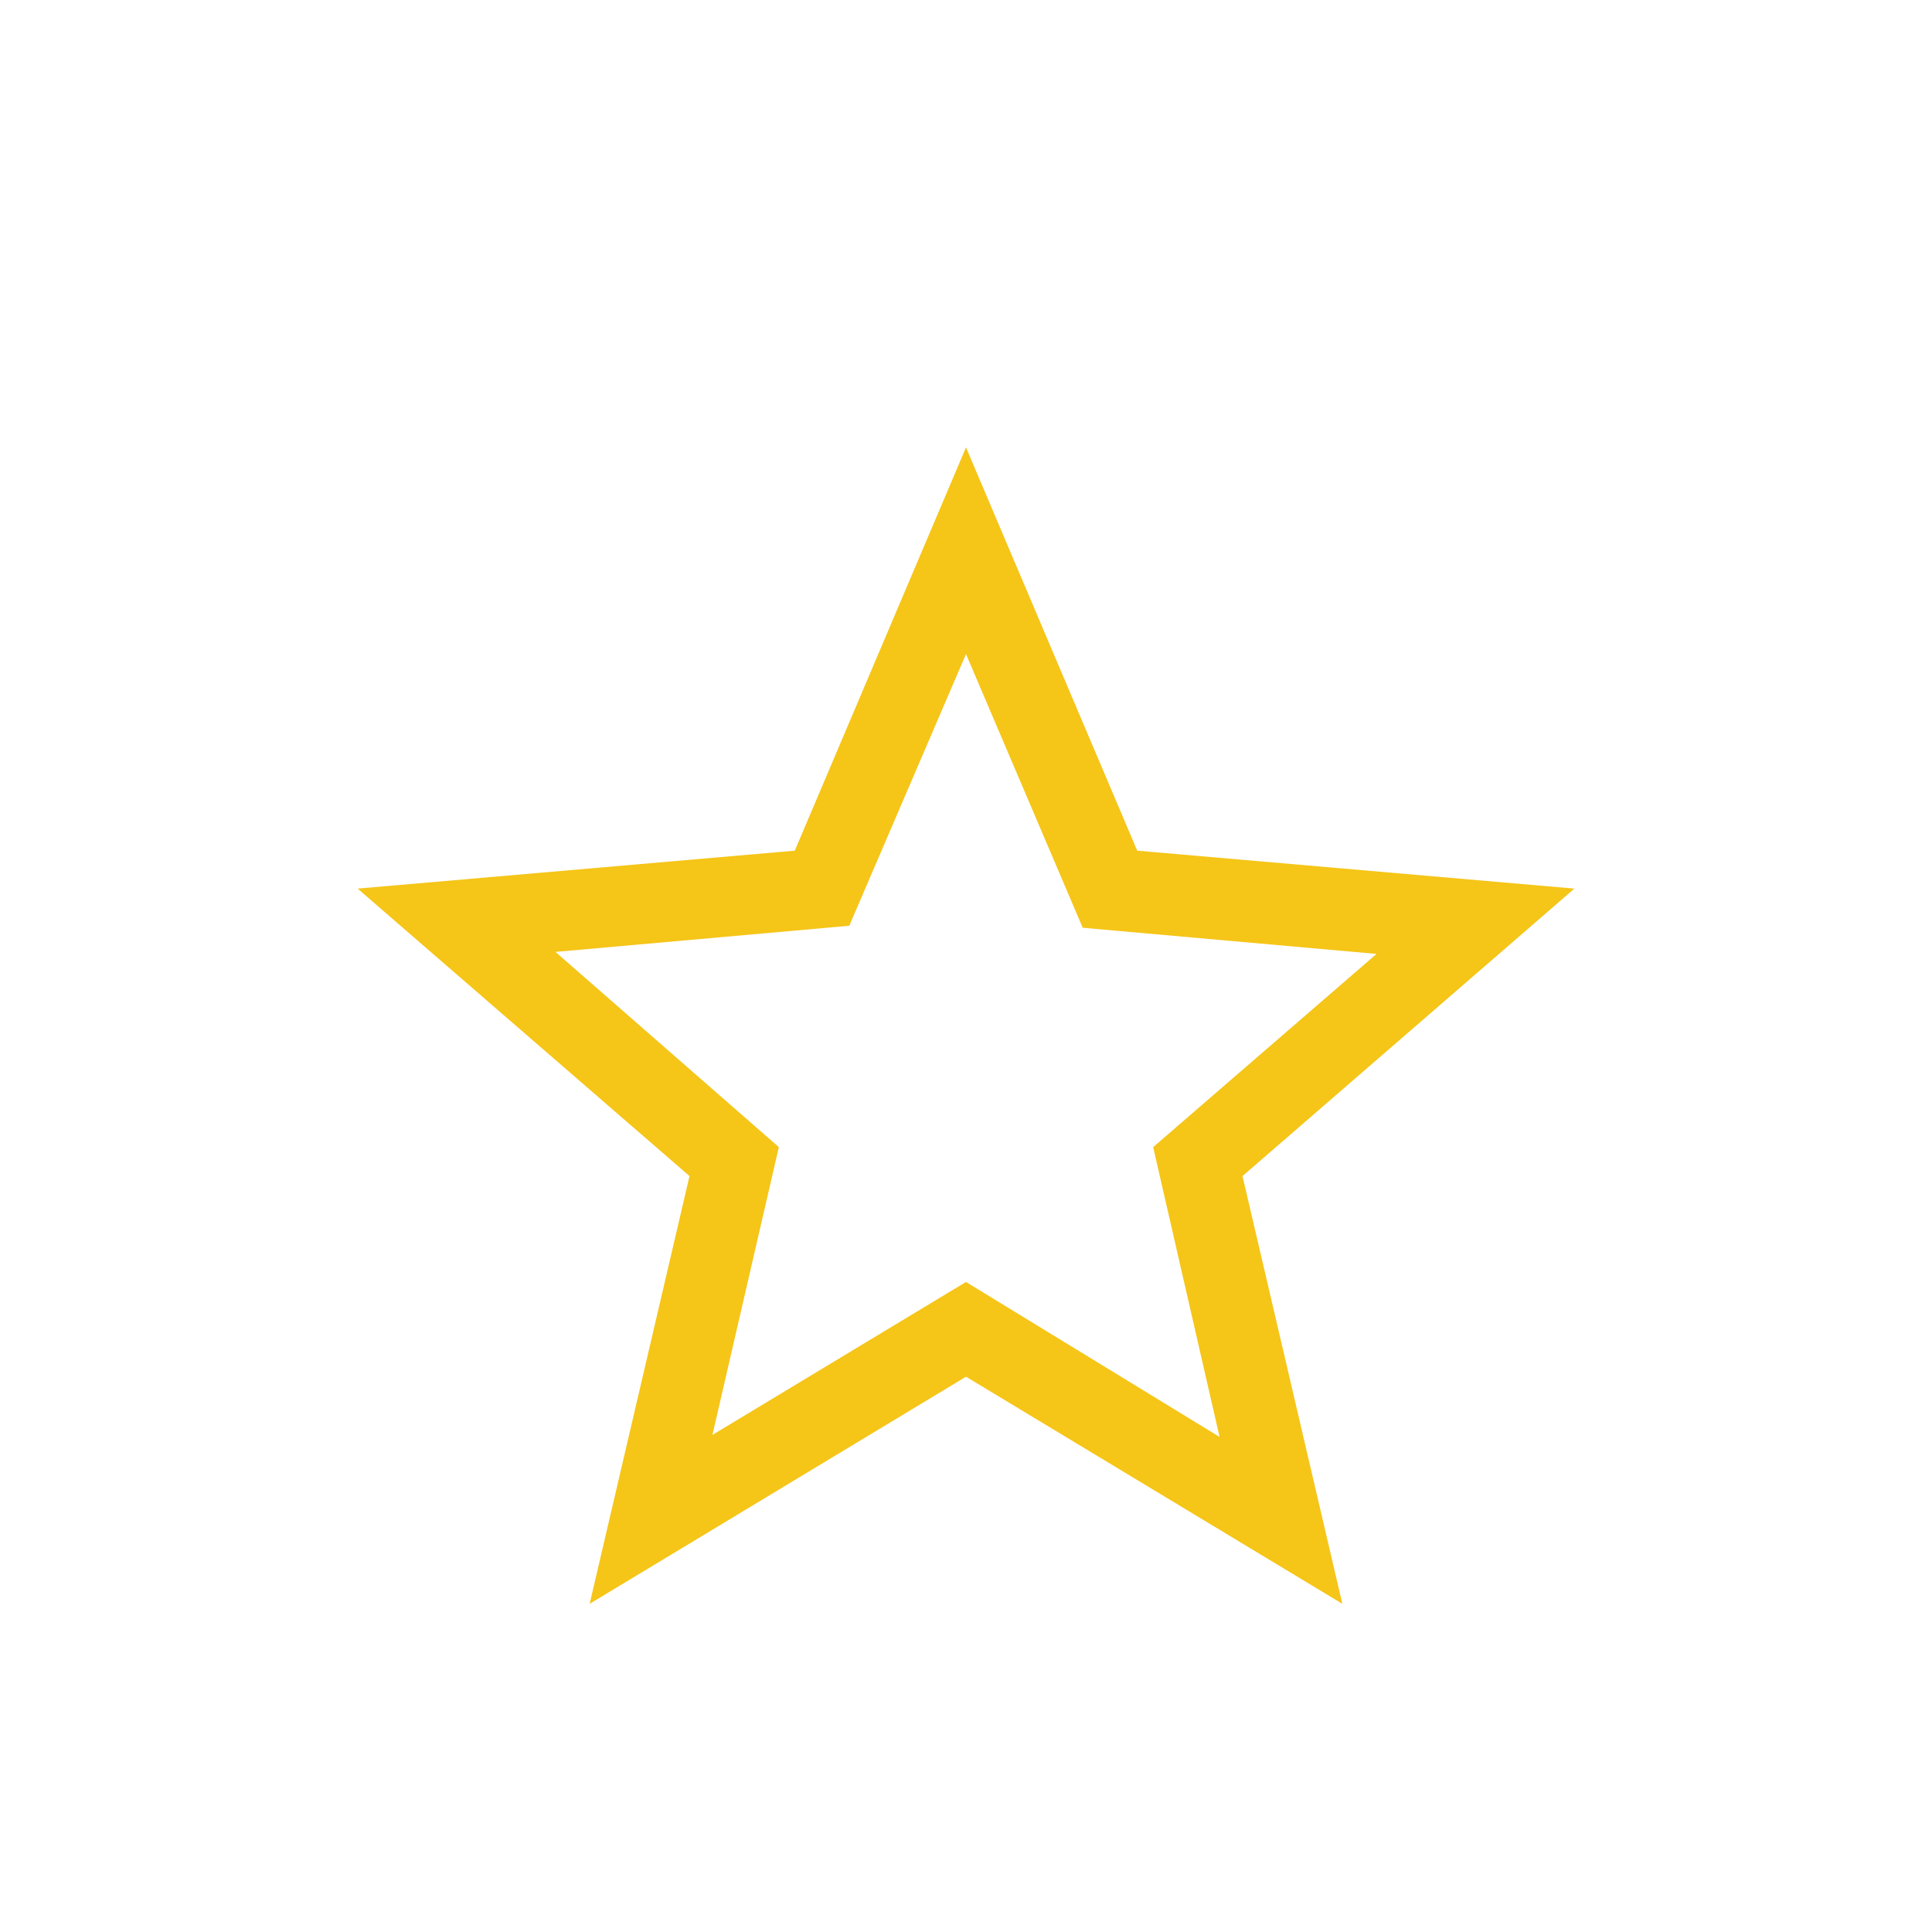 <svg fill="#f5c518" xmlns="http://www.w3.org/2000/svg" height="24" viewBox="0 -960 960 960" width="24"><path d="m354-247 126-76 126 77-33-144 111-96-146-13-58-136-58 135-146 13 111 97-33 143Zm-61 83.924 49.615-212.539-164.923-142.847 217.231-18.846L480-737.693l85.077 200.385 217.231 18.846-164.923 142.847L667-163.076 480-275.923 293-163.076ZM480-430Z"/></svg>